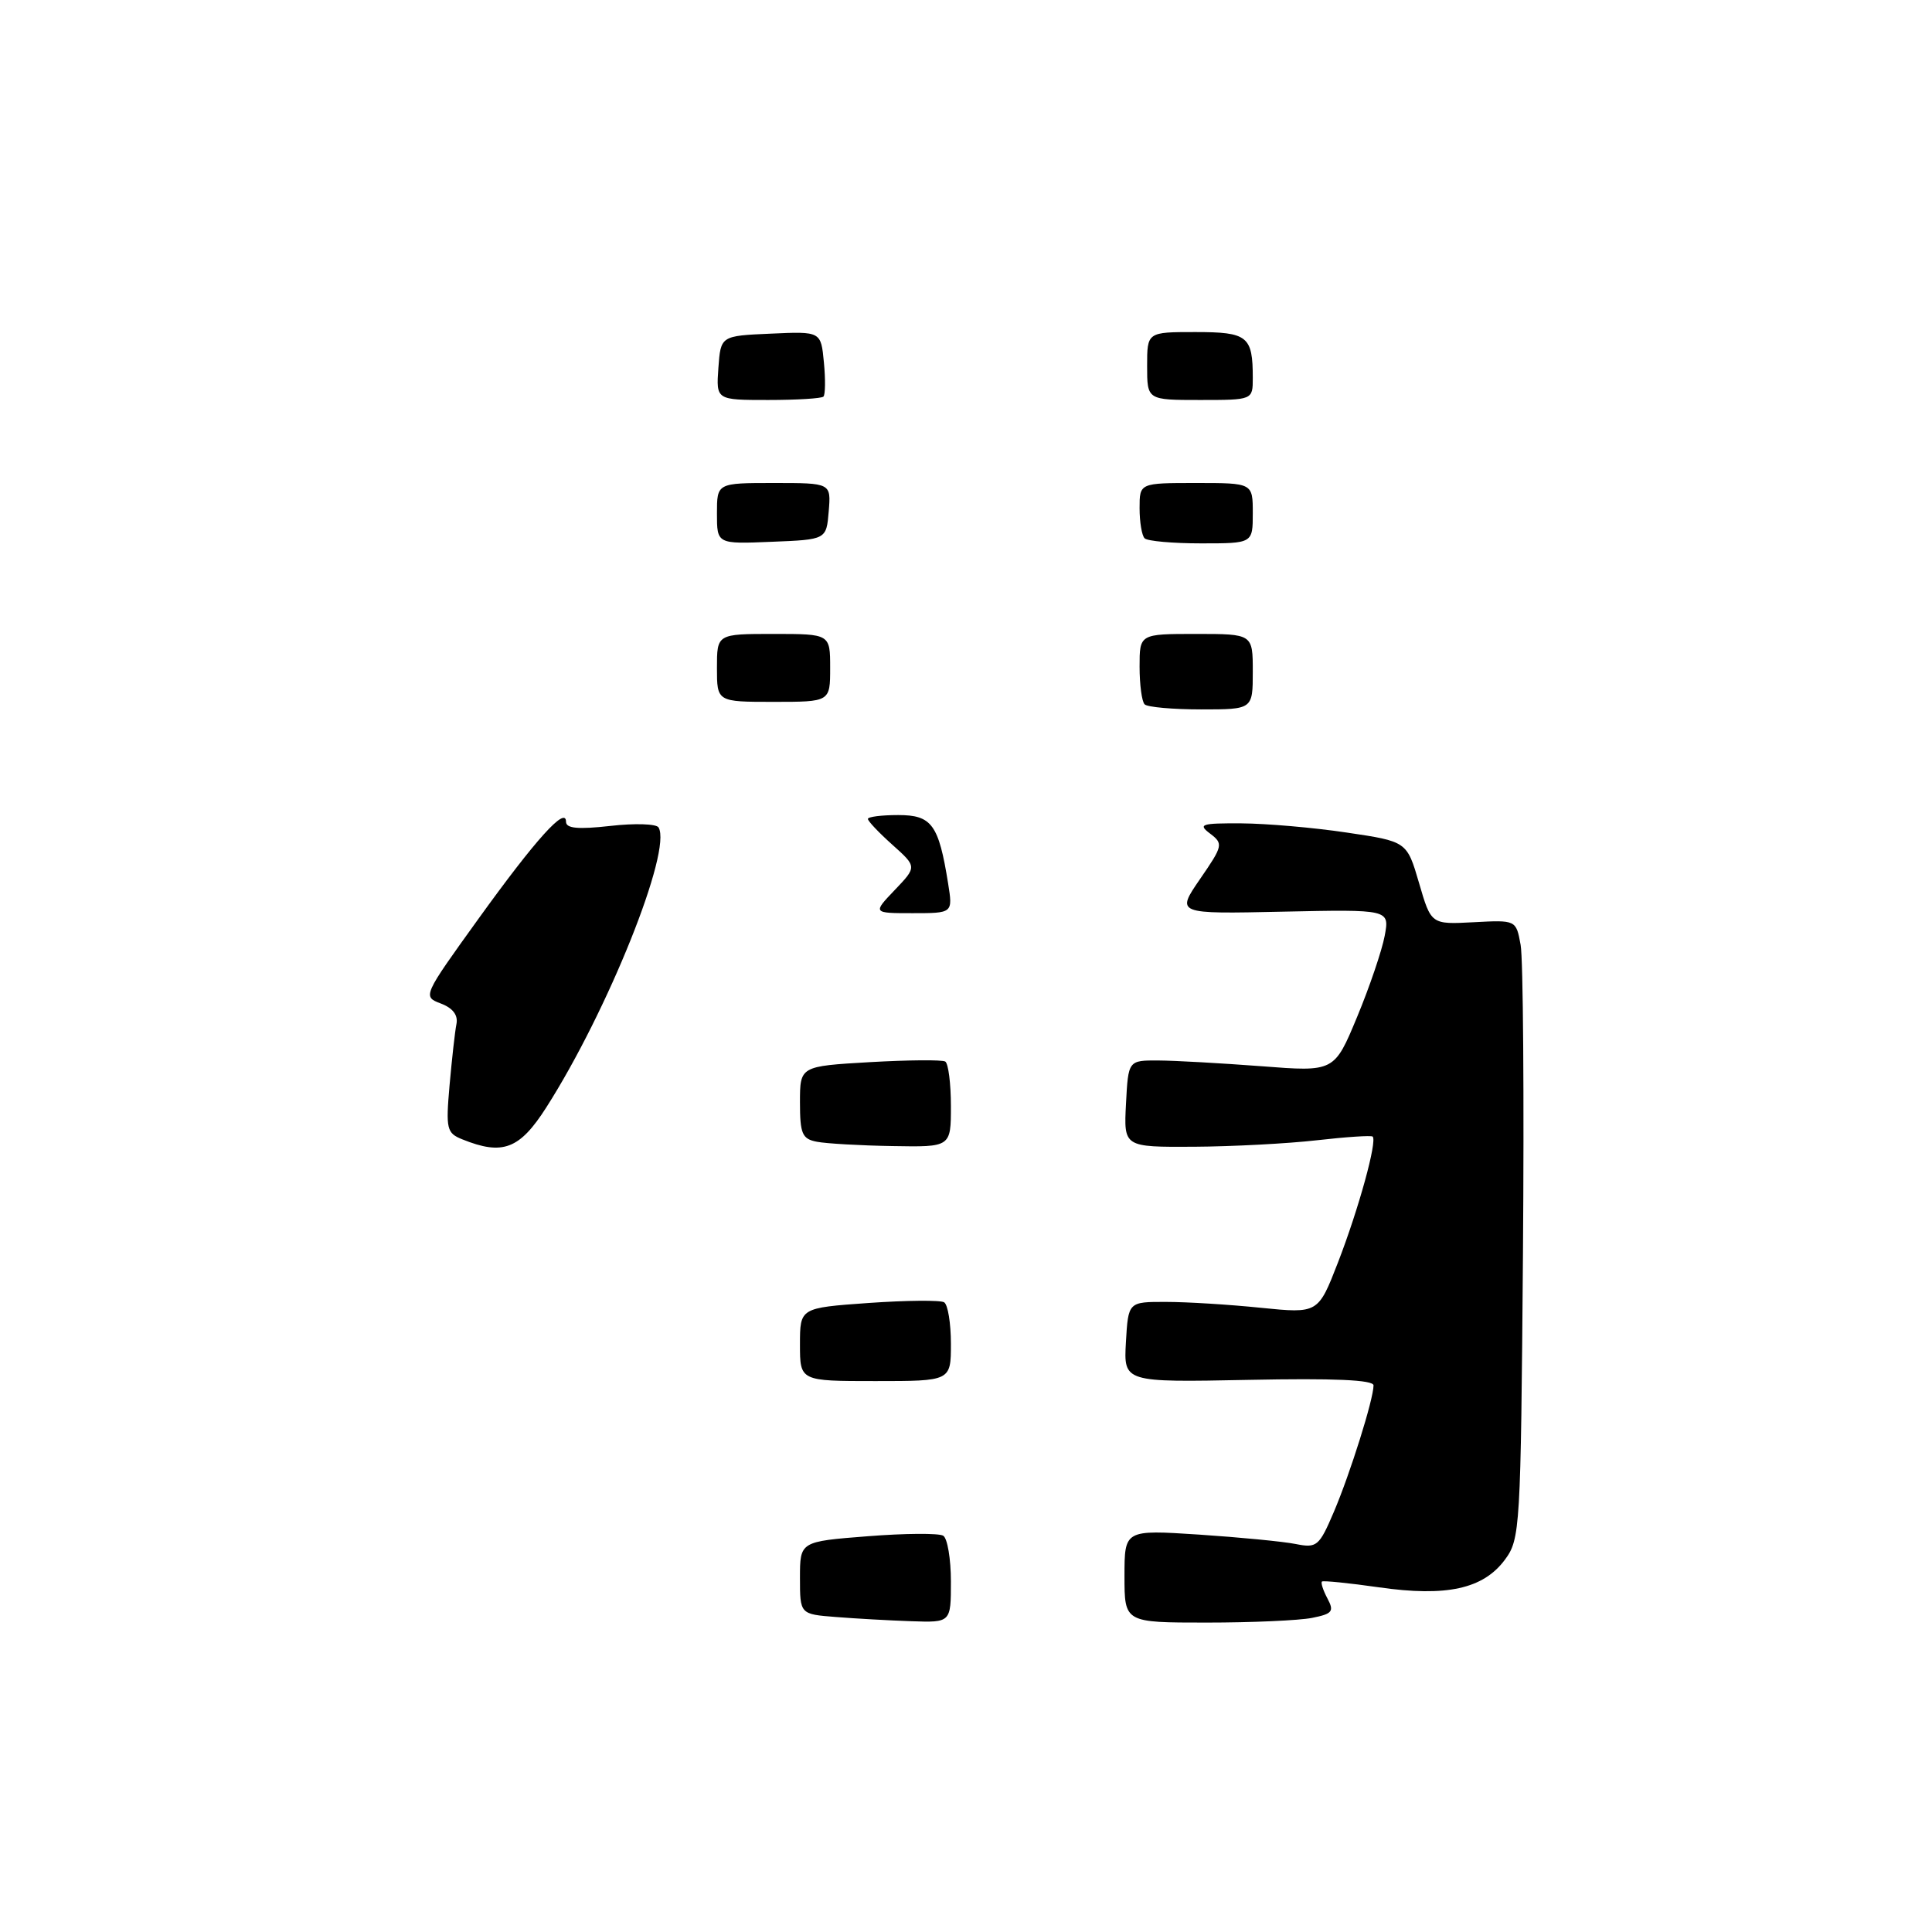 <?xml version="1.0" encoding="UTF-8" standalone="no"?>
<!DOCTYPE svg PUBLIC "-//W3C//DTD SVG 1.1//EN" "http://www.w3.org/Graphics/SVG/1.1/DTD/svg11.dtd" >
<svg xmlns="http://www.w3.org/2000/svg" xmlns:xlink="http://www.w3.org/1999/xlink" version="1.1" viewBox="0 0 256 256">
 <g >
 <path fill="currentColor"
d=" M 110.75 214.26 C 106.00 213.89 106.00 213.89 106.00 209.07 C 106.00 204.26 106.00 204.26 114.98 203.56 C 119.91 203.17 124.41 203.14 124.98 203.49 C 125.54 203.83 126.00 206.57 126.00 209.56 C 126.00 215.00 126.00 215.00 120.75 214.82 C 117.86 214.72 113.36 214.47 110.75 214.26 Z  M 149.00 208.85 C 149.00 202.70 149.00 202.70 158.85 203.34 C 164.27 203.70 170.05 204.26 171.69 204.59 C 174.49 205.15 174.80 204.89 176.74 200.34 C 178.90 195.27 182.00 185.40 182.00 183.57 C 182.00 182.84 176.73 182.61 165.45 182.84 C 148.89 183.17 148.89 183.17 149.19 177.84 C 149.50 172.50 149.50 172.50 154.50 172.51 C 157.25 172.51 162.91 172.86 167.08 173.29 C 174.66 174.05 174.66 174.05 177.29 167.28 C 180.04 160.17 182.52 151.15 181.88 150.60 C 181.67 150.43 178.35 150.65 174.50 151.09 C 170.65 151.53 163.32 151.92 158.20 151.95 C 148.90 152.00 148.90 152.00 149.20 146.25 C 149.50 140.50 149.50 140.50 153.50 140.52 C 155.70 140.53 161.84 140.88 167.15 141.28 C 176.80 142.03 176.80 142.03 179.82 134.76 C 181.48 130.77 183.12 125.92 183.48 124.00 C 184.13 120.50 184.13 120.50 169.98 120.80 C 155.83 121.11 155.83 121.11 159.01 116.48 C 162.05 112.07 162.11 111.80 160.35 110.46 C 158.70 109.22 159.15 109.07 164.50 109.10 C 167.80 109.12 174.08 109.66 178.46 110.32 C 186.42 111.50 186.42 111.50 188.03 117.00 C 189.63 122.50 189.63 122.50 195.26 122.20 C 200.89 121.90 200.89 121.90 201.49 125.20 C 201.83 127.01 201.96 145.46 201.80 166.18 C 201.51 202.62 201.43 203.95 199.40 206.68 C 196.53 210.54 191.67 211.61 182.73 210.33 C 178.75 209.76 175.35 209.42 175.17 209.56 C 174.99 209.71 175.31 210.71 175.89 211.80 C 176.81 213.52 176.56 213.84 173.85 214.38 C 172.14 214.72 165.86 215.00 159.88 215.00 C 149.00 215.00 149.00 215.00 149.00 208.85 Z  M 106.00 178.15 C 106.00 173.30 106.00 173.30 115.10 172.65 C 120.11 172.30 124.61 172.26 125.10 172.56 C 125.60 172.87 126.00 175.34 126.00 178.06 C 126.00 183.00 126.00 183.00 116.00 183.00 C 106.00 183.00 106.00 183.00 106.00 178.15 Z  M 61.26 150.97 C 59.19 150.14 59.06 149.62 59.57 143.79 C 59.88 140.33 60.28 136.69 60.48 135.70 C 60.72 134.51 60.00 133.57 58.41 132.97 C 55.99 132.05 56.02 131.99 63.38 121.77 C 71.01 111.18 75.00 106.76 75.00 108.89 C 75.00 109.77 76.59 109.92 80.87 109.44 C 84.10 109.07 86.98 109.16 87.26 109.64 C 89.09 112.65 80.53 133.99 72.38 146.75 C 68.85 152.28 66.61 153.13 61.26 150.97 Z  M 108.25 151.29 C 106.29 150.92 106.00 150.24 106.00 146.07 C 106.00 141.28 106.00 141.28 115.25 140.74 C 120.34 140.45 124.84 140.41 125.25 140.66 C 125.66 140.91 126.00 143.57 126.00 146.56 C 126.00 152.00 126.00 152.00 118.25 151.86 C 113.99 151.79 109.49 151.53 108.25 151.29 Z  M 118.56 117.93 C 121.50 114.85 121.50 114.85 118.25 111.94 C 116.46 110.34 115.00 108.80 115.00 108.51 C 115.00 108.23 116.81 108.00 119.02 108.00 C 123.47 108.00 124.38 109.25 125.63 117.06 C 126.26 121.00 126.26 121.00 120.94 121.00 C 115.63 121.00 115.63 121.00 118.56 117.93 Z  M 151.67 93.33 C 151.30 92.97 151.00 90.72 151.00 88.33 C 151.00 84.00 151.00 84.00 158.50 84.00 C 166.00 84.00 166.00 84.00 166.00 89.00 C 166.00 94.00 166.00 94.00 159.17 94.00 C 155.41 94.00 152.03 93.70 151.67 93.33 Z  M 95.00 88.50 C 95.00 84.00 95.00 84.00 102.50 84.00 C 110.00 84.00 110.00 84.00 110.00 88.50 C 110.00 93.00 110.00 93.00 102.50 93.00 C 95.00 93.00 95.00 93.00 95.00 88.50 Z  M 95.00 68.04 C 95.00 64.00 95.00 64.00 102.56 64.00 C 110.12 64.00 110.12 64.00 109.81 67.75 C 109.50 71.50 109.50 71.50 102.25 71.79 C 95.00 72.09 95.00 72.09 95.00 68.04 Z  M 151.67 71.33 C 151.30 70.97 151.00 69.17 151.00 67.33 C 151.00 64.00 151.00 64.00 158.50 64.00 C 166.00 64.00 166.00 64.00 166.00 68.00 C 166.00 72.00 166.00 72.00 159.17 72.00 C 155.41 72.00 152.03 71.70 151.67 71.33 Z  M 95.19 48.75 C 95.50 44.50 95.50 44.50 102.14 44.21 C 108.78 43.91 108.78 43.91 109.17 48.01 C 109.39 50.26 109.36 52.31 109.11 52.55 C 108.87 52.80 105.57 53.00 101.78 53.00 C 94.89 53.00 94.89 53.00 95.19 48.75 Z  M 152.00 48.50 C 152.00 44.00 152.00 44.00 158.39 44.00 C 165.33 44.00 166.00 44.54 166.00 50.08 C 166.00 53.00 166.00 53.00 159.00 53.00 C 152.00 53.00 152.00 53.00 152.00 48.50 Z "/>
</g>
</svg>